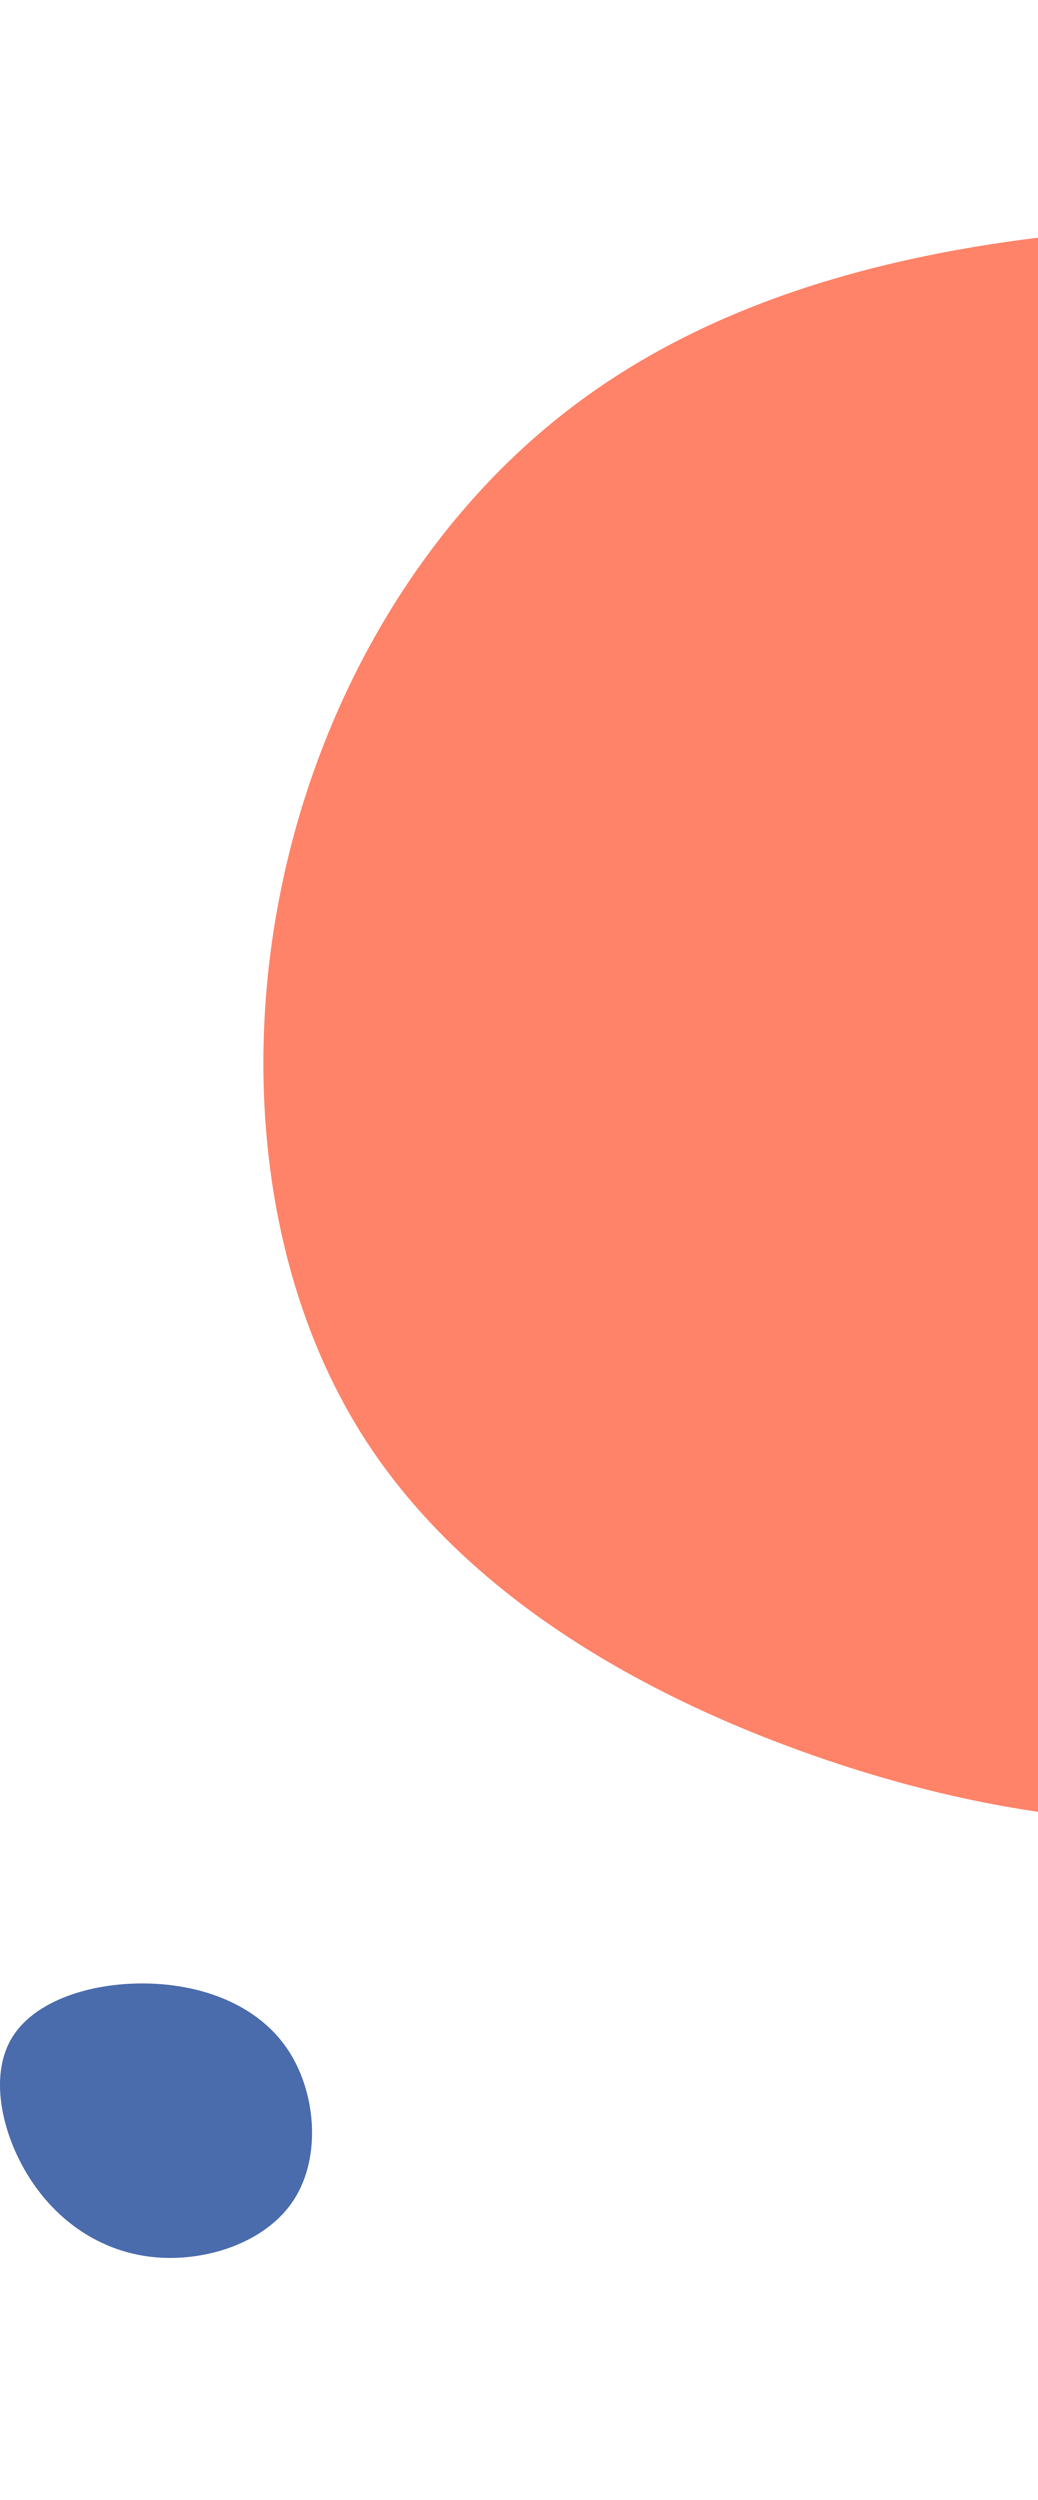 <svg width="201" height="484" viewBox="0 0 201 484" fill="none" xmlns="http://www.w3.org/2000/svg">
<g clip-path="url(#clip0)">
<path fill-rule="evenodd" clip-rule="evenodd" d="M57.005 425.729C62.245 417.462 61.245 404.796 55.512 396.489C49.765 388.169 39.298 384.222 28.472 384.009C17.632 383.796 6.432 387.329 2.138 394.809C-2.155 402.289 0.458 413.702 6.058 422.182C11.672 430.662 20.245 436.196 30.272 437.036C40.298 437.862 51.778 433.996 57.005 425.729Z" fill="#4A6BAC"/>
<path fill-rule="evenodd" clip-rule="evenodd" d="M201.104 46V350.791C186.38 348.645 171.771 344.863 157.501 339.864C122.151 327.455 88.889 307.547 70.103 277.753C51.317 247.891 46.94 208.143 54.549 171.531C62.157 134.919 81.684 101.444 109.425 79.831C134.576 60.175 166.423 50.27 201.104 46Z" fill="#FF8368"/>
</g>
<defs>
<clipPath id="clip0">
<rect width="201" height="484" fill="white"/>
</clipPath>
</defs>
</svg>
